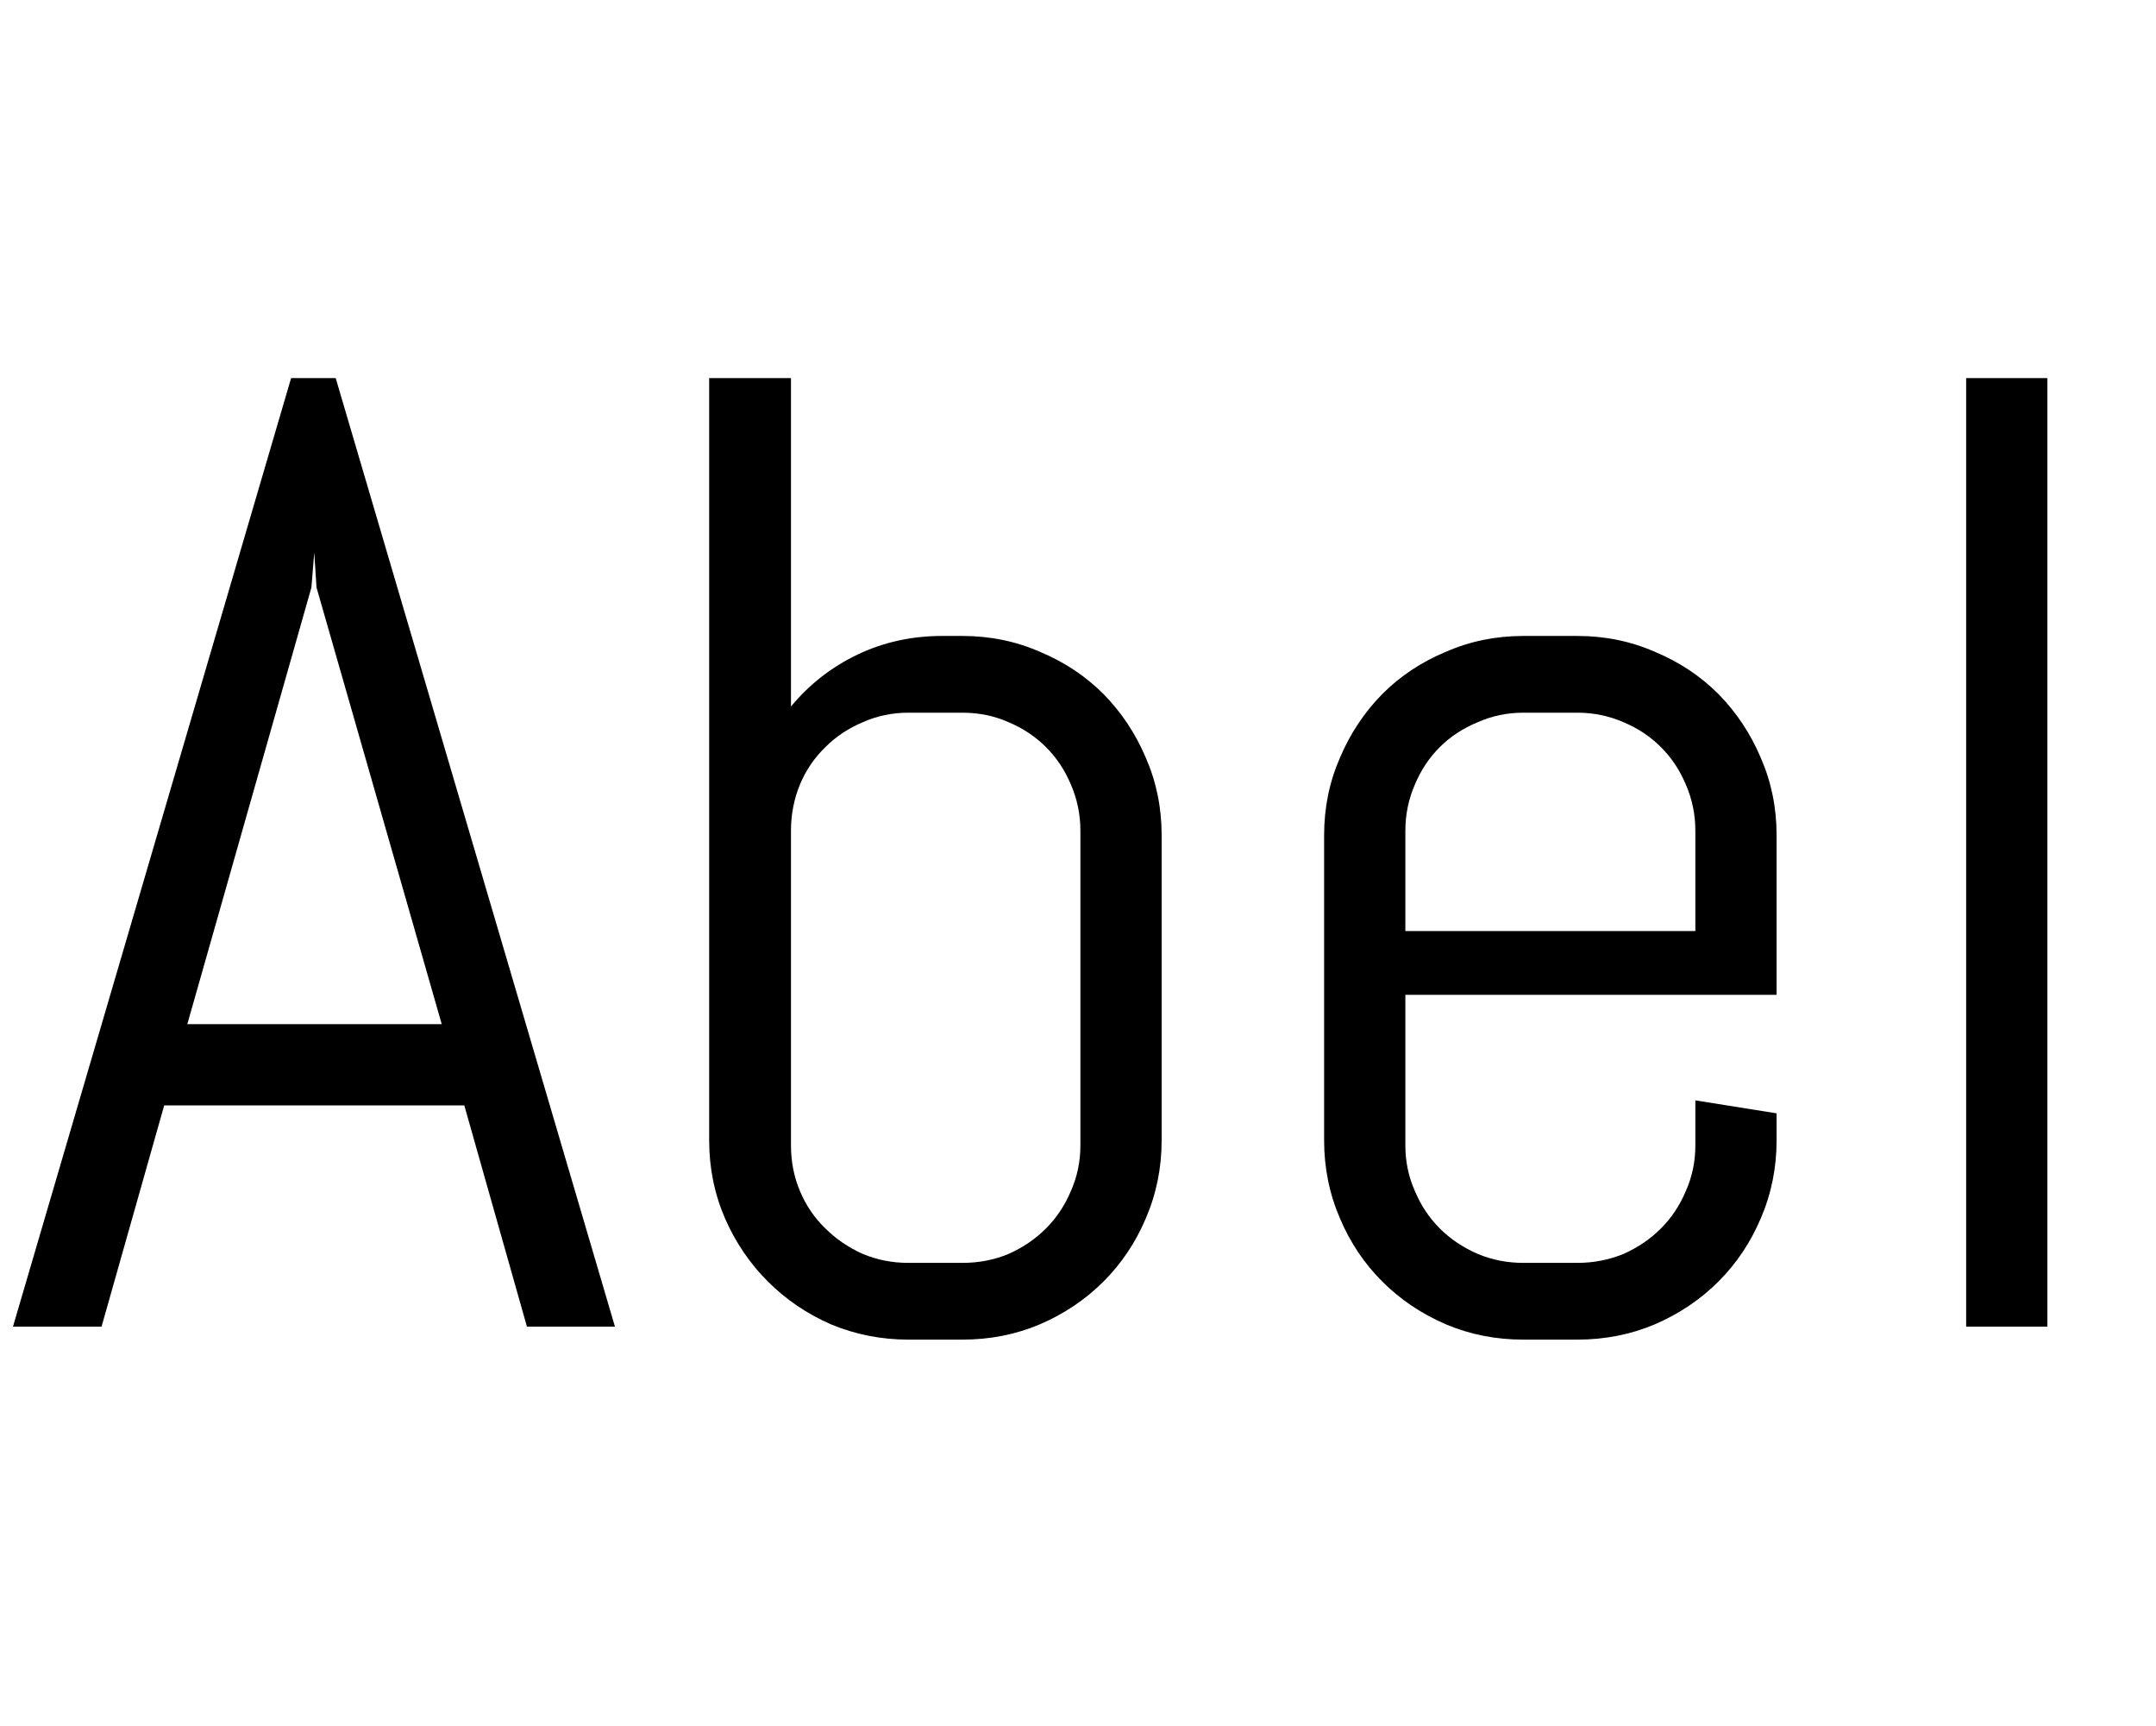 <svg xmlns="http://www.w3.org/2000/svg" xmlns:xlink="http://www.w3.org/1999/xlink" width="38.215" height="30.586"><path fill="black" d="M9.34 23.51L8.23 19.59L2.91 19.59L1.80 23.51L0.23 23.51L5.16 6.70L5.95 6.70L10.90 23.51L9.34 23.51ZM5.52 10.41L3.32 18.15L7.83 18.15L5.61 10.41L5.57 9.79L5.52 10.41ZM20.59 20.21L20.59 20.21Q20.59 20.94 20.31 21.59Q20.04 22.23 19.56 22.71Q19.08 23.19 18.43 23.47Q17.79 23.74 17.06 23.74L17.06 23.74L16.10 23.74Q15.38 23.74 14.73 23.47Q14.09 23.19 13.61 22.71Q13.13 22.23 12.85 21.59Q12.57 20.94 12.57 20.21L12.57 20.21L12.57 6.70L14.02 6.70L14.02 12.52Q14.51 11.93 15.20 11.60Q15.89 11.27 16.70 11.27L16.70 11.27L17.06 11.27Q17.79 11.27 18.43 11.55Q19.08 11.82 19.56 12.30Q20.04 12.79 20.31 13.43Q20.59 14.07 20.59 14.80L20.59 14.80L20.59 20.21ZM19.15 20.30L19.15 14.72Q19.15 14.29 18.98 13.90Q18.82 13.52 18.54 13.24Q18.26 12.96 17.88 12.80Q17.50 12.63 17.06 12.63L17.06 12.63L16.10 12.63Q15.67 12.63 15.29 12.80Q14.91 12.96 14.63 13.24Q14.34 13.52 14.18 13.90Q14.02 14.29 14.02 14.72L14.02 14.72L14.02 20.30Q14.02 20.73 14.18 21.11Q14.34 21.49 14.63 21.77Q14.91 22.05 15.29 22.22Q15.67 22.38 16.10 22.38L16.10 22.38L17.06 22.38Q17.50 22.38 17.88 22.22Q18.26 22.05 18.54 21.77Q18.82 21.49 18.98 21.11Q19.15 20.73 19.15 20.30L19.15 20.30ZM31.49 20.21L31.49 20.21Q31.49 20.94 31.21 21.59Q30.94 22.23 30.46 22.71Q29.98 23.19 29.33 23.47Q28.69 23.74 27.96 23.74L27.96 23.74L27 23.74Q26.27 23.74 25.63 23.47Q24.98 23.19 24.50 22.71Q24.02 22.23 23.75 21.59Q23.47 20.94 23.47 20.21L23.47 20.21L23.47 14.80Q23.47 14.07 23.75 13.43Q24.02 12.79 24.50 12.30Q24.98 11.82 25.63 11.55Q26.27 11.27 27 11.27L27 11.27L27.96 11.27Q28.69 11.27 29.33 11.55Q29.98 11.82 30.46 12.30Q30.94 12.79 31.21 13.43Q31.49 14.07 31.49 14.80L31.49 14.80L31.49 17.63L24.91 17.63L24.91 20.30Q24.91 20.73 25.08 21.11Q25.24 21.49 25.52 21.77Q25.80 22.05 26.19 22.22Q26.57 22.38 27 22.38L27 22.38L27.96 22.38Q28.39 22.38 28.78 22.22Q29.16 22.05 29.44 21.77Q29.72 21.49 29.88 21.11Q30.05 20.73 30.05 20.30L30.05 20.30L30.05 19.50L31.49 19.73L31.49 20.21ZM30.05 16.50L30.05 14.72Q30.05 14.29 29.88 13.90Q29.72 13.52 29.44 13.24Q29.16 12.96 28.78 12.80Q28.39 12.63 27.96 12.63L27.96 12.63L27 12.63Q26.57 12.63 26.19 12.80Q25.80 12.96 25.52 13.24Q25.24 13.52 25.08 13.90Q24.91 14.29 24.91 14.72L24.91 14.72L24.91 16.50L30.05 16.50ZM36.29 23.51L34.85 23.51L34.85 6.70L36.29 6.70L36.29 23.51Z"/></svg>
